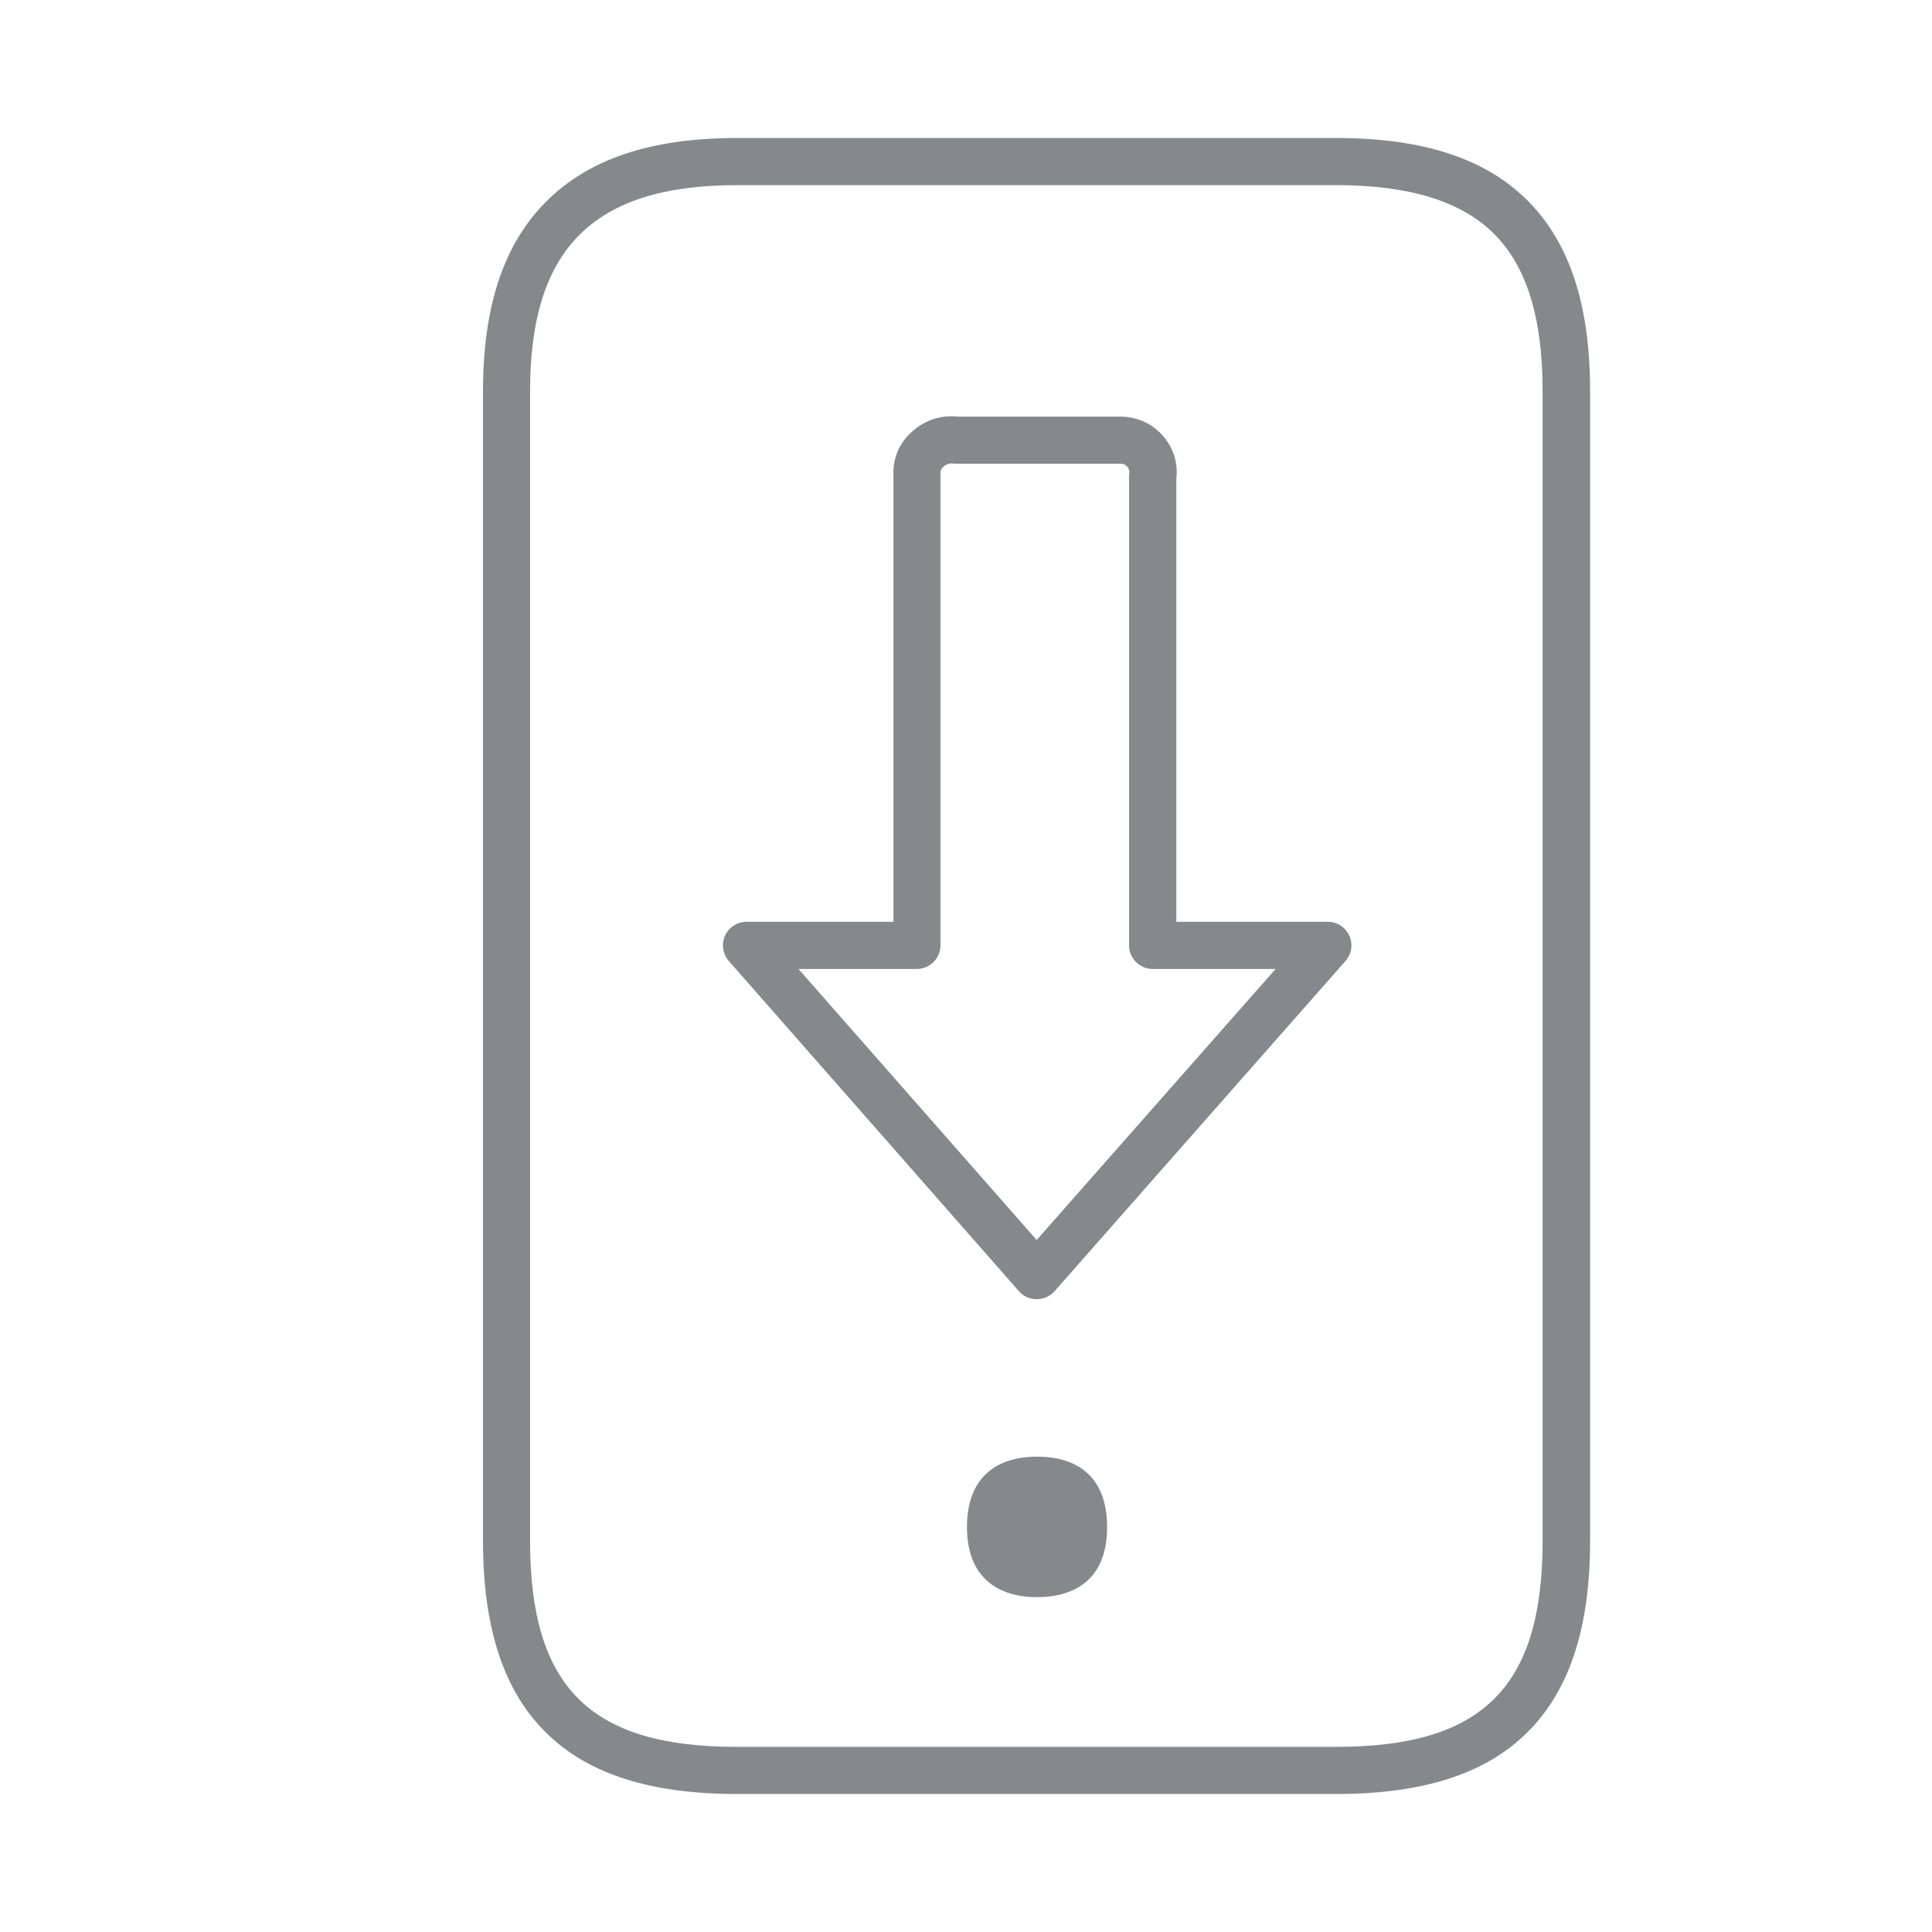 <svg width="28" height="28" viewBox="0 0 28 28" fill="none" xmlns="http://www.w3.org/2000/svg">
<path d="M19.363 26H10.682C9.425 26 8.517 25.71 7.911 25.108C7.298 24.504 7 23.591 7 22.327V5.673C7 4.443 7.298 3.544 7.908 2.929C8.527 2.304 9.435 2 10.682 2H19.363C20.624 2 21.531 2.297 22.141 2.909C22.75 3.52 23.045 4.422 23.045 5.673V22.327C23.045 23.591 22.747 24.5 22.134 25.108C21.528 25.71 20.62 26 19.363 26ZM10.682 2.683C9.627 2.683 8.88 2.919 8.394 3.408C7.914 3.889 7.682 4.631 7.682 5.673V22.327C7.682 24.452 8.551 25.317 10.678 25.317H19.36C21.49 25.317 22.357 24.452 22.357 22.327V5.673C22.357 4.61 22.127 3.862 21.654 3.39C21.182 2.919 20.432 2.683 19.363 2.683H10.682Z" fill="#86888C"/>
<path d="M15.031 21.111C14.415 21.111 14.014 21.436 14.014 22.129C14.014 22.464 14.106 22.71 14.271 22.877C14.449 23.058 14.709 23.147 15.031 23.147C15.353 23.147 15.613 23.058 15.791 22.877C15.956 22.71 16.045 22.464 16.045 22.129C16.045 21.436 15.648 21.111 15.031 21.111ZM15.024 18.829C14.925 18.829 14.832 18.788 14.767 18.713L10.562 13.927C10.438 13.783 10.452 13.568 10.593 13.445C10.654 13.39 10.736 13.359 10.819 13.359H12.949V6.879C12.938 6.65 13.031 6.428 13.202 6.27C13.384 6.096 13.63 6.011 13.88 6.038H16.236C16.473 6.038 16.699 6.137 16.853 6.315C17.004 6.486 17.076 6.711 17.048 6.94V13.359H19.244C19.432 13.359 19.586 13.513 19.586 13.701C19.586 13.783 19.555 13.865 19.5 13.927L15.281 18.716C15.216 18.788 15.123 18.829 15.024 18.829ZM11.572 14.043L15.024 17.971L18.487 14.043H16.706C16.517 14.043 16.363 13.889 16.363 13.701V6.916C16.363 6.899 16.363 6.882 16.367 6.865C16.373 6.831 16.363 6.793 16.339 6.766C16.315 6.739 16.285 6.721 16.25 6.721H13.86C13.846 6.721 13.832 6.721 13.815 6.718C13.764 6.711 13.709 6.728 13.671 6.766C13.647 6.783 13.634 6.81 13.63 6.841V13.701C13.63 13.889 13.476 14.043 13.288 14.043H11.572Z" fill="#86888C"/>
</svg>
